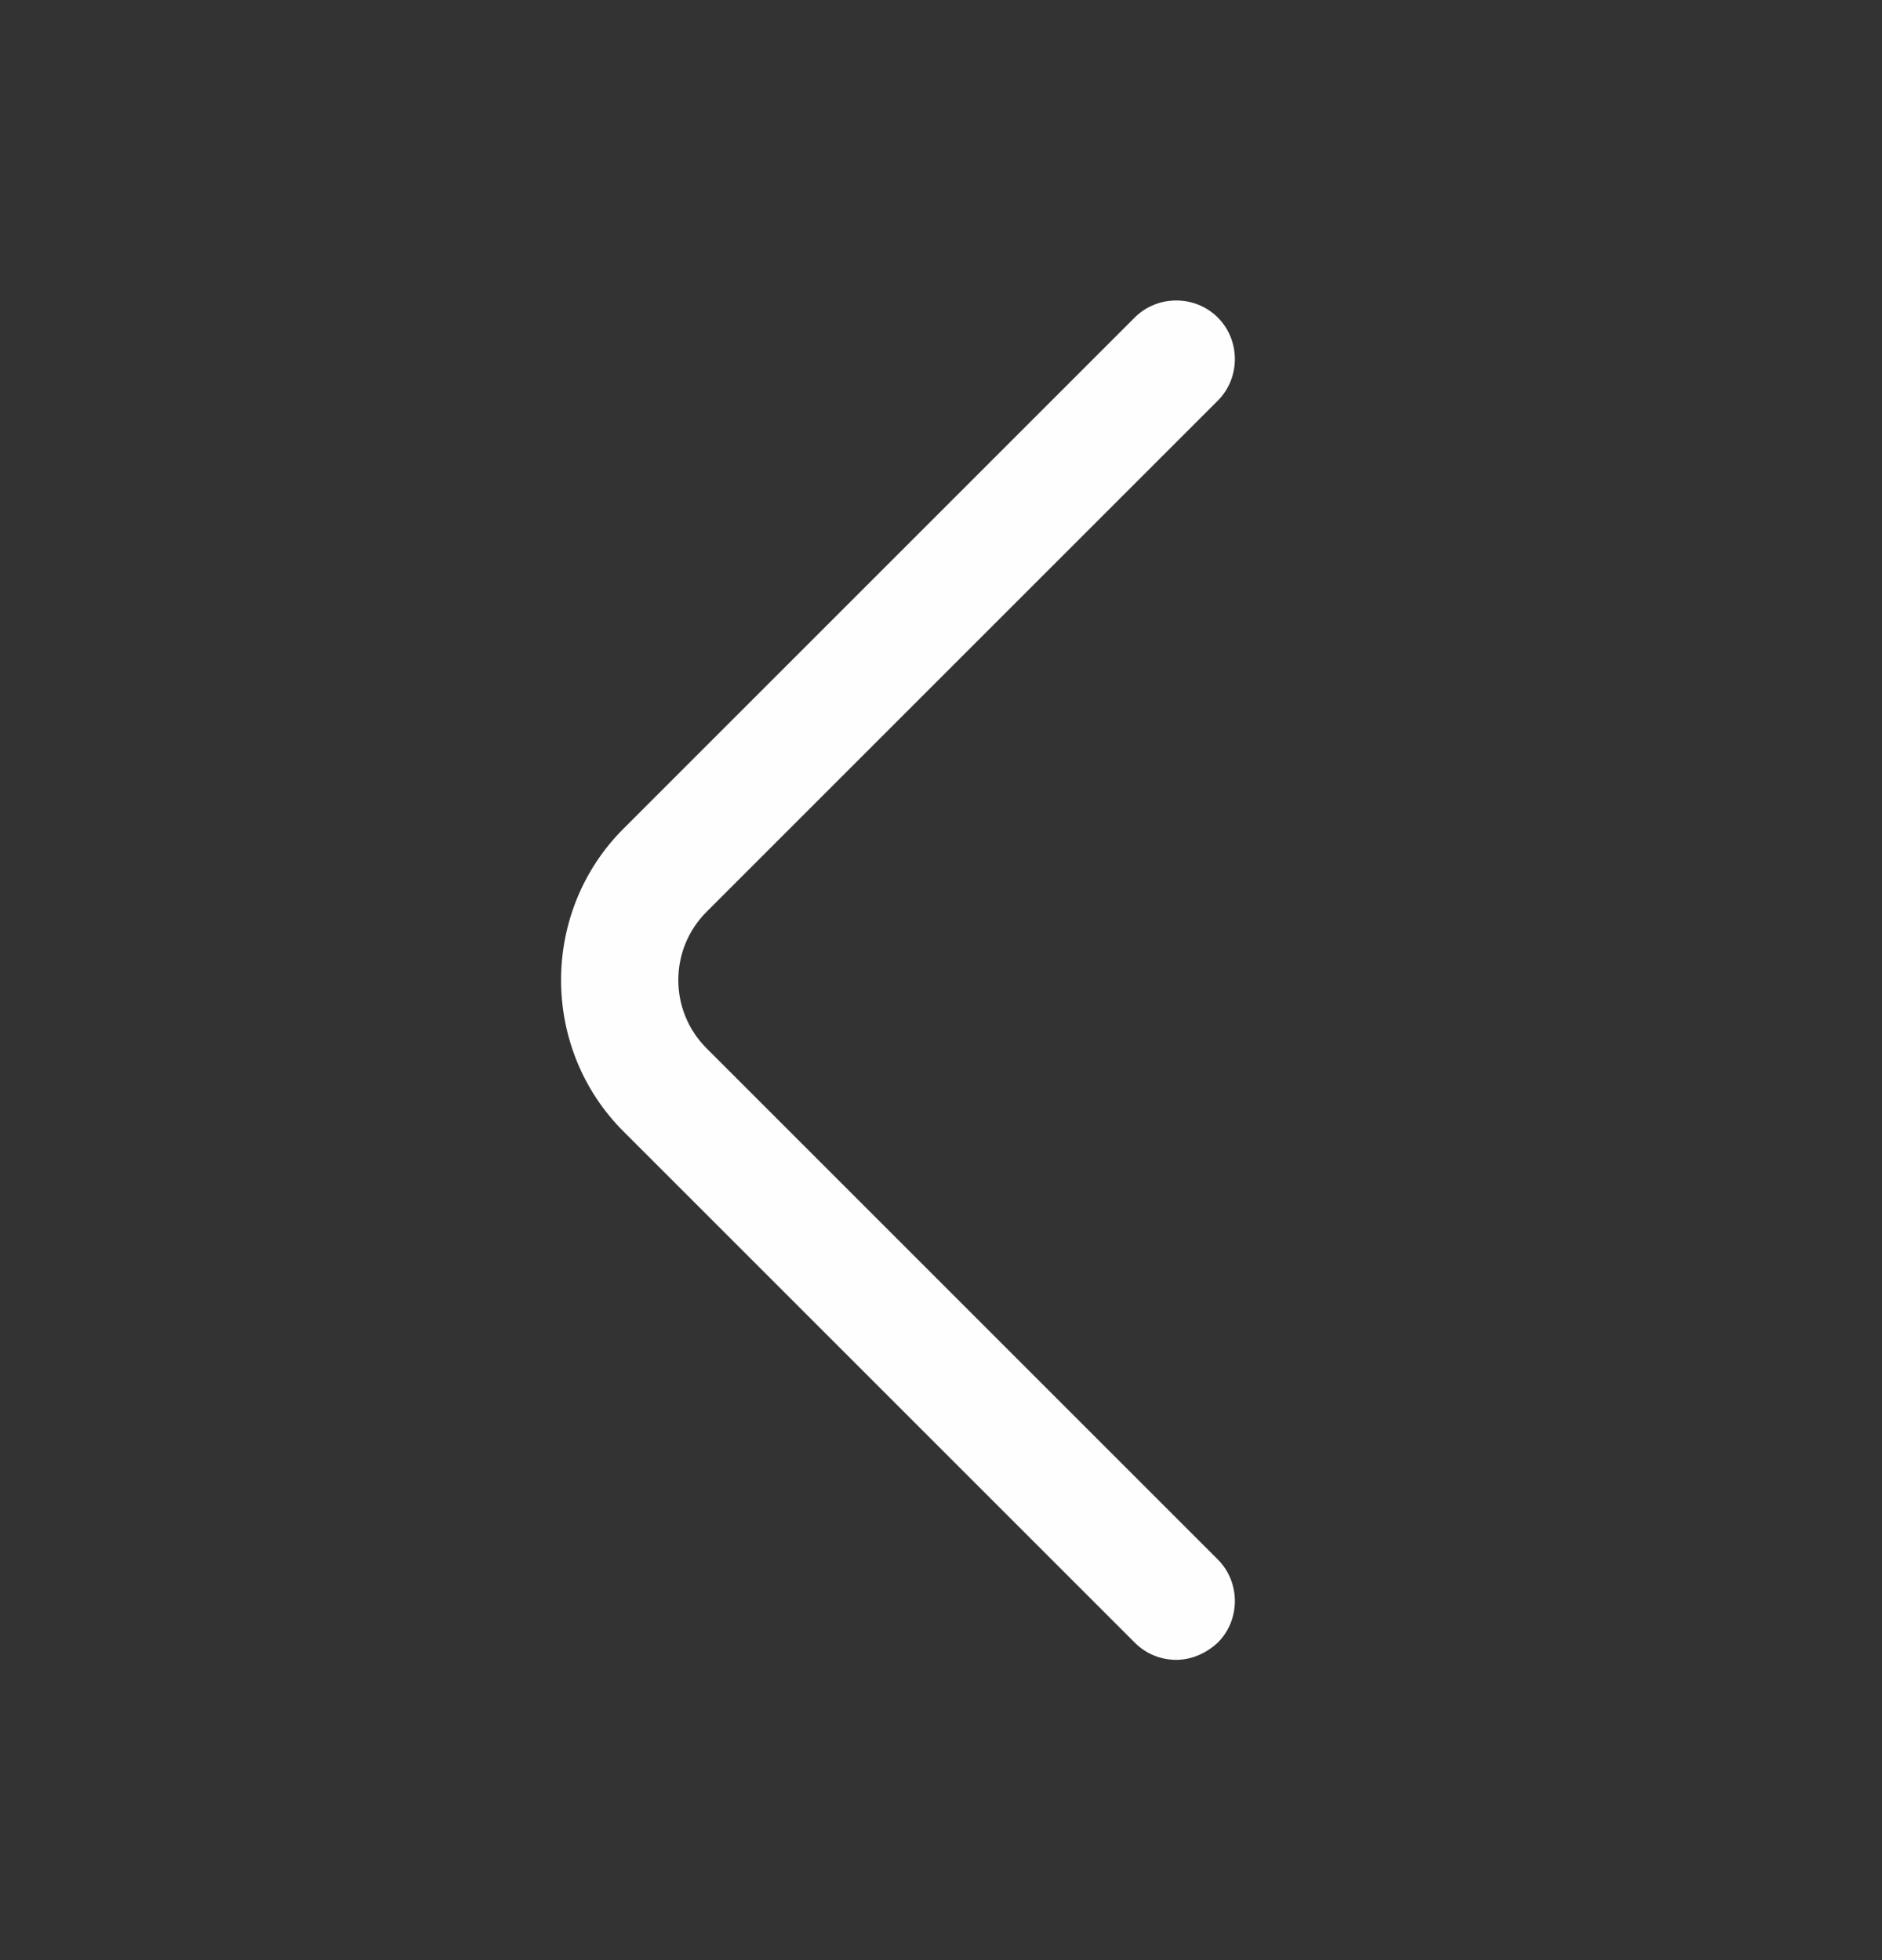 <svg width="24" height="25" viewBox="0 0 24 25" fill="none" xmlns="http://www.w3.org/2000/svg">
<rect x="0" y="0" width="24" height="25" fill="#333333" stroke="none"/>
<path d="M15 21.17C14.81 21.17 14.62 21.1 14.47 20.95L7.95 14.43C6.89 13.37 6.89 11.63 7.95 10.57L14.47 4.05C14.76 3.76 15.24 3.76 15.53 4.05C15.82 4.34 15.82 4.82 15.53 5.11L9.01 11.63C8.53 12.11 8.53 12.89 9.01 13.37L15.53 19.89C15.82 20.18 15.82 20.66 15.53 20.95C15.38 21.09 15.19 21.17 15 21.17Z" fill="#FEFEFE"/>
</svg>
